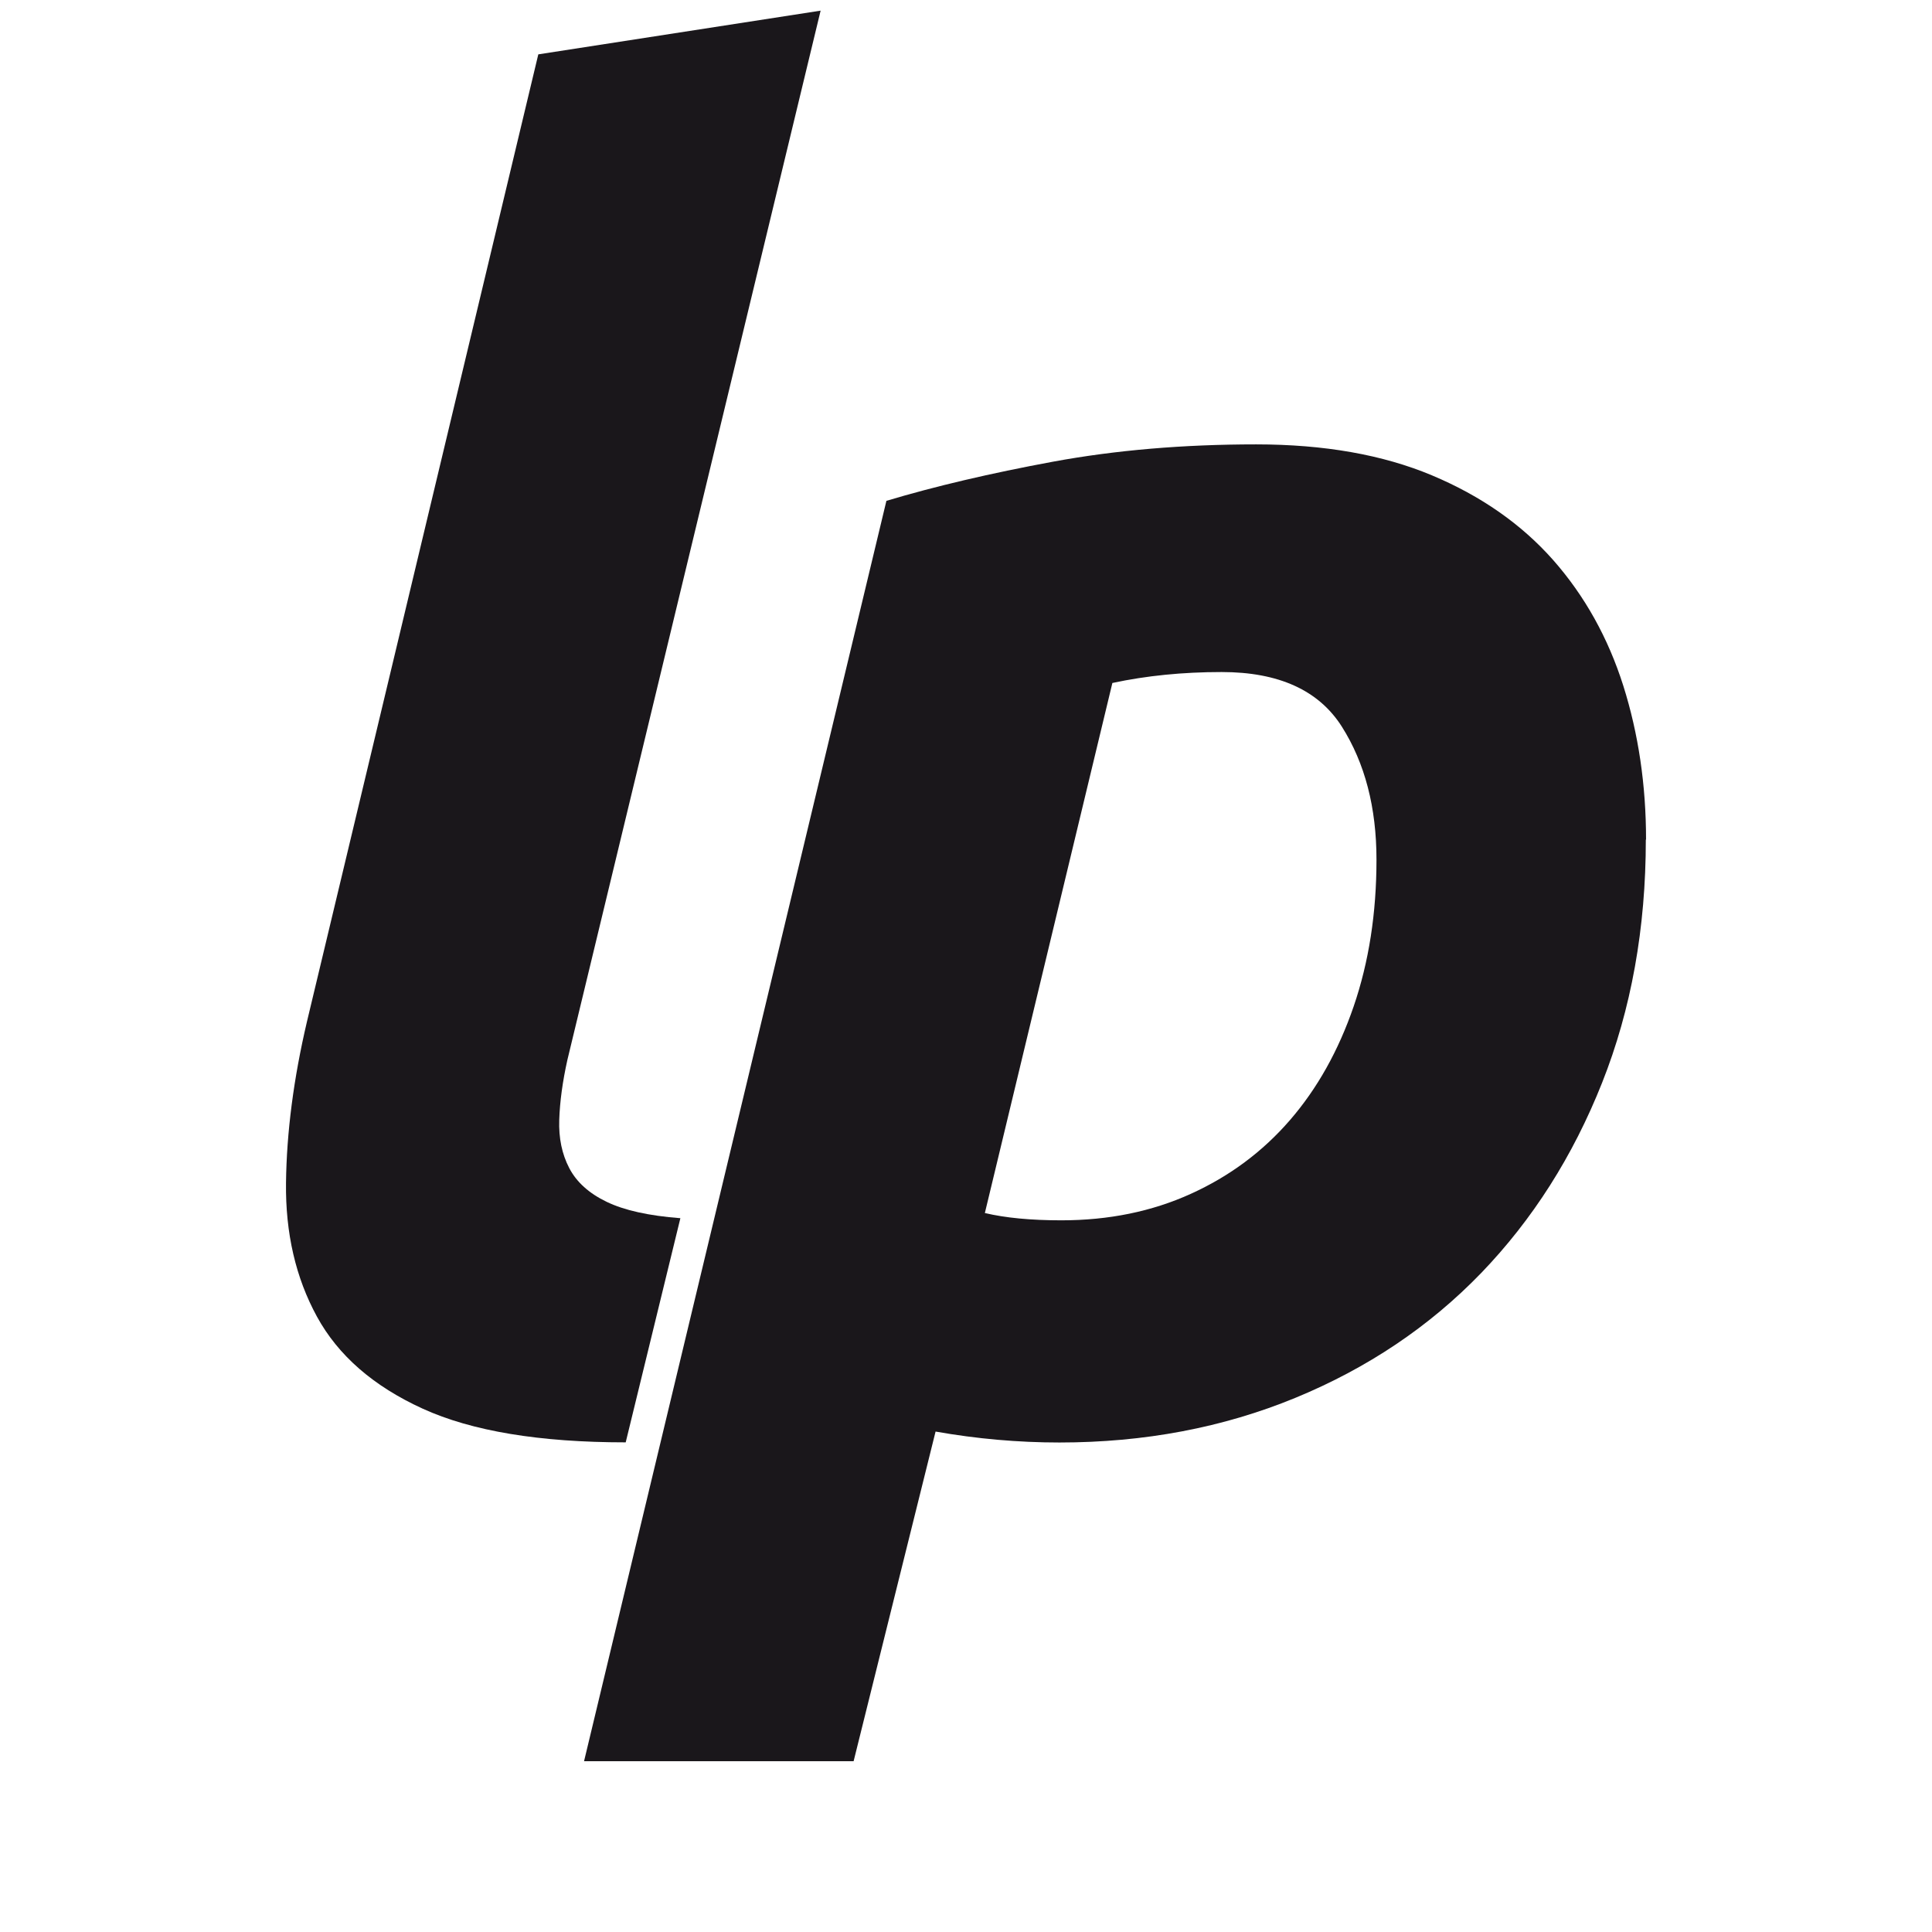 <svg fill="none" height="1067" viewBox="0 0 1067 1067" width="1067" xmlns="http://www.w3.org/2000/svg"><g fill="#1a171b"><path d="m345.575 796.579c-47.629 0-85-6.215-112.169-18.619-27.168-12.404-46.614-29.329-58.351-50.803-11.737-21.46-17.446-46.107-17.099-73.942.333-27.822 4.175-57.499 11.577-89.029l127.76-534.166 155.915-24.141-139.83 579.381c-2.694 12.07-4.188 23.14-4.521 33.197-.347 10.056 1.507 18.952 5.535 26.661 4.028 7.723 10.896 13.925 20.619 18.606 9.723 4.709 23.301 7.723 40.746 9.056l-30.182 123.746"/><path d="m908.951 463.675c0 48.962-8.056 93.763-24.155 134.309-16.098 40.586-38.398 75.61-66.821 105.113-28.515 29.516-62.713 52.483-102.605 68.915-39.906 16.418-83.333 24.647-130.267 24.647-22.808 0-45.615-2.013-68.408-6.041l-45.268 182.07h-148.873l166.985-696.084c26.809-8.043 57.498-15.245 92.043-21.634 34.53-6.362 71.929-9.549 112.168-9.549 37.545 0 69.915 5.708 97.07 17.098 27.169 11.404 49.456 26.995 66.954 46.775 17.433 19.793 30.33 42.933 38.733 69.422 8.362 26.501 12.564 54.817 12.564 84.999m-365.155 206.212c11.391 2.694 25.475 4.027 42.24 4.027 26.155 0 49.963-4.854 71.423-14.591 21.46-9.709 39.732-23.301 54.83-40.746 15.085-17.432 26.808-38.372 35.211-62.873 8.376-24.474 12.577-51.456 12.577-80.972 0-28.822-6.388-53.323-19.112-73.436-12.751-20.113-34.878-30.183-66.394-30.183-21.474 0-41.587 2.014-60.353 6.042z"/></g></svg>